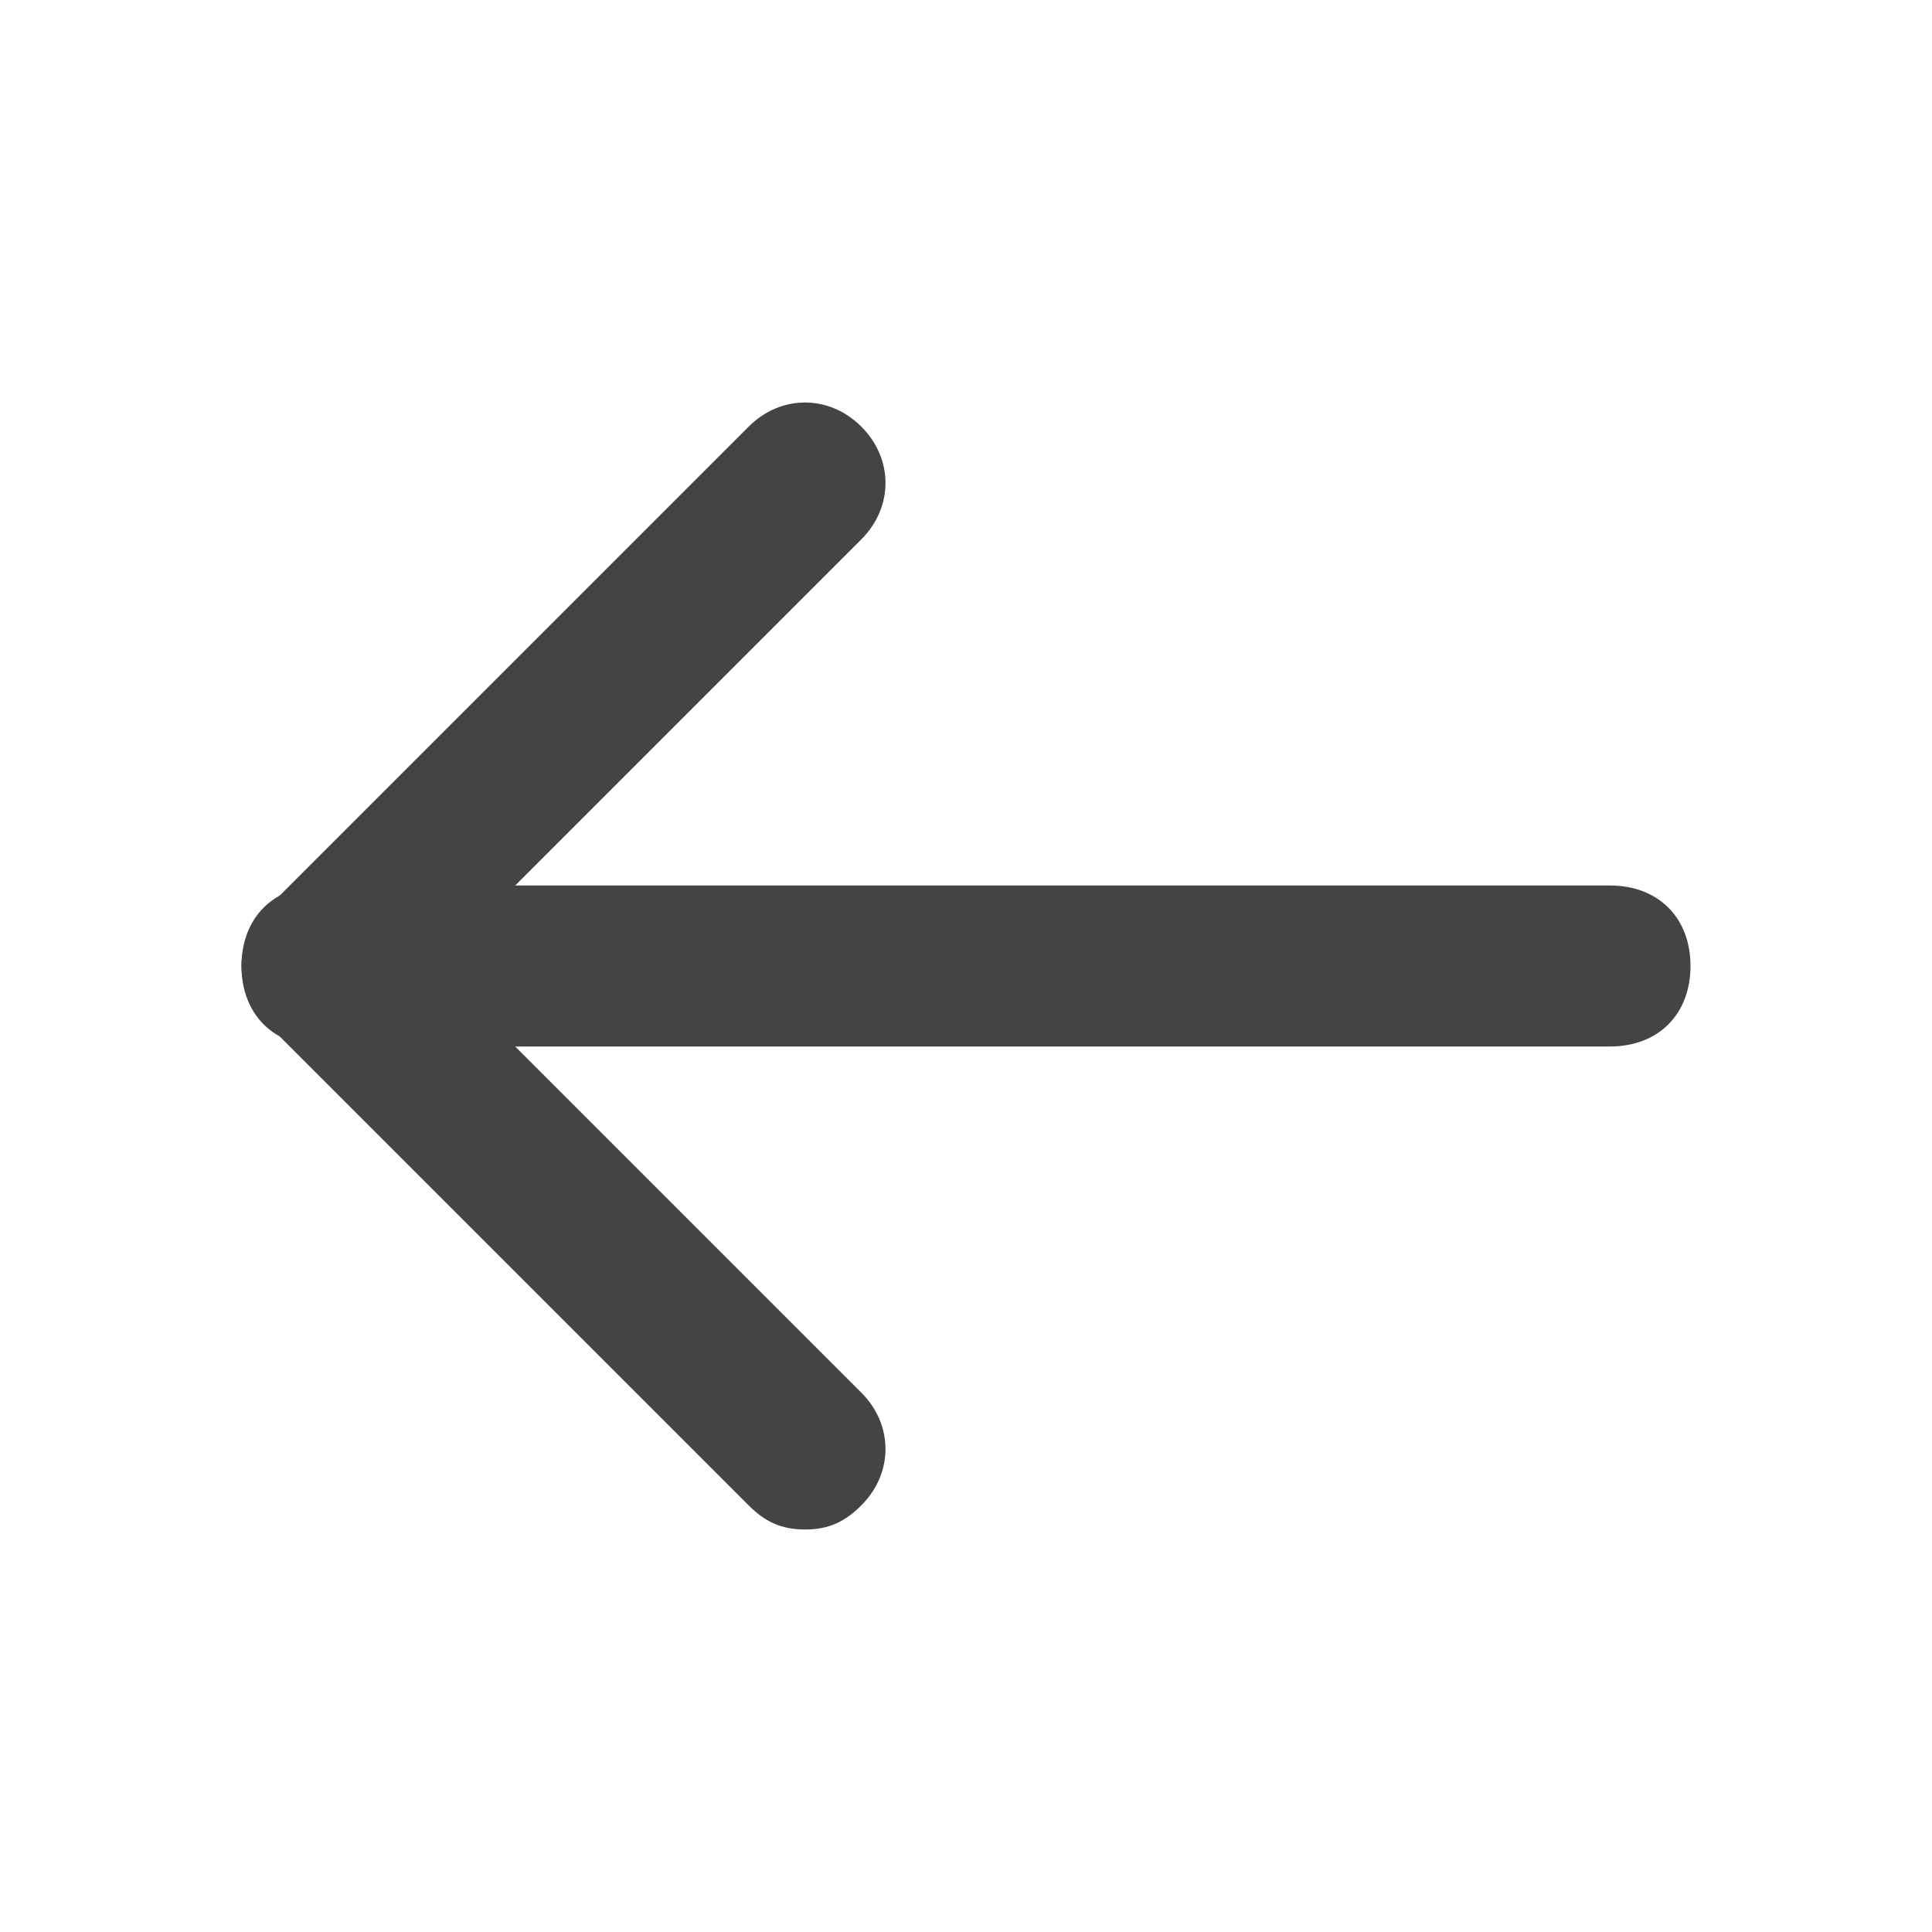 <?xml version="1.0" encoding="utf-8"?>
<!-- Generator: Adobe Illustrator 23.0.4, SVG Export Plug-In . SVG Version: 6.00 Build 0)  -->
<svg version="1.1" id="Réteg_1" xmlns="http://www.w3.org/2000/svg" xmlns:xlink="http://www.w3.org/1999/xlink" x="0px" y="0px"
	 viewBox="0 0 24 24" style="enable-background:new 0 0 24 24;" xml:space="preserve">
<style type="text/css">
	.st0{fill:#444444;}
</style>
<path class="st0" d="M21,12c0-0.6-0.4-1-1-1H4c-0.6,0-1,0.4-1,1s0.4,1,1,1h16C20.6,13,21,12.6,21,12z"/>
<path class="st0" d="M10.7,18.7c0.4-0.4,0.4-1,0-1.4L5.4,12l5.3-5.3c0.4-0.4,0.4-1,0-1.4s-1-0.4-1.4,0l-6,6c-0.4,0.4-0.4,1,0,1.4
	l6,6C9.5,18.9,9.7,19,10,19S10.5,18.9,10.7,18.7z"/>
</svg>
